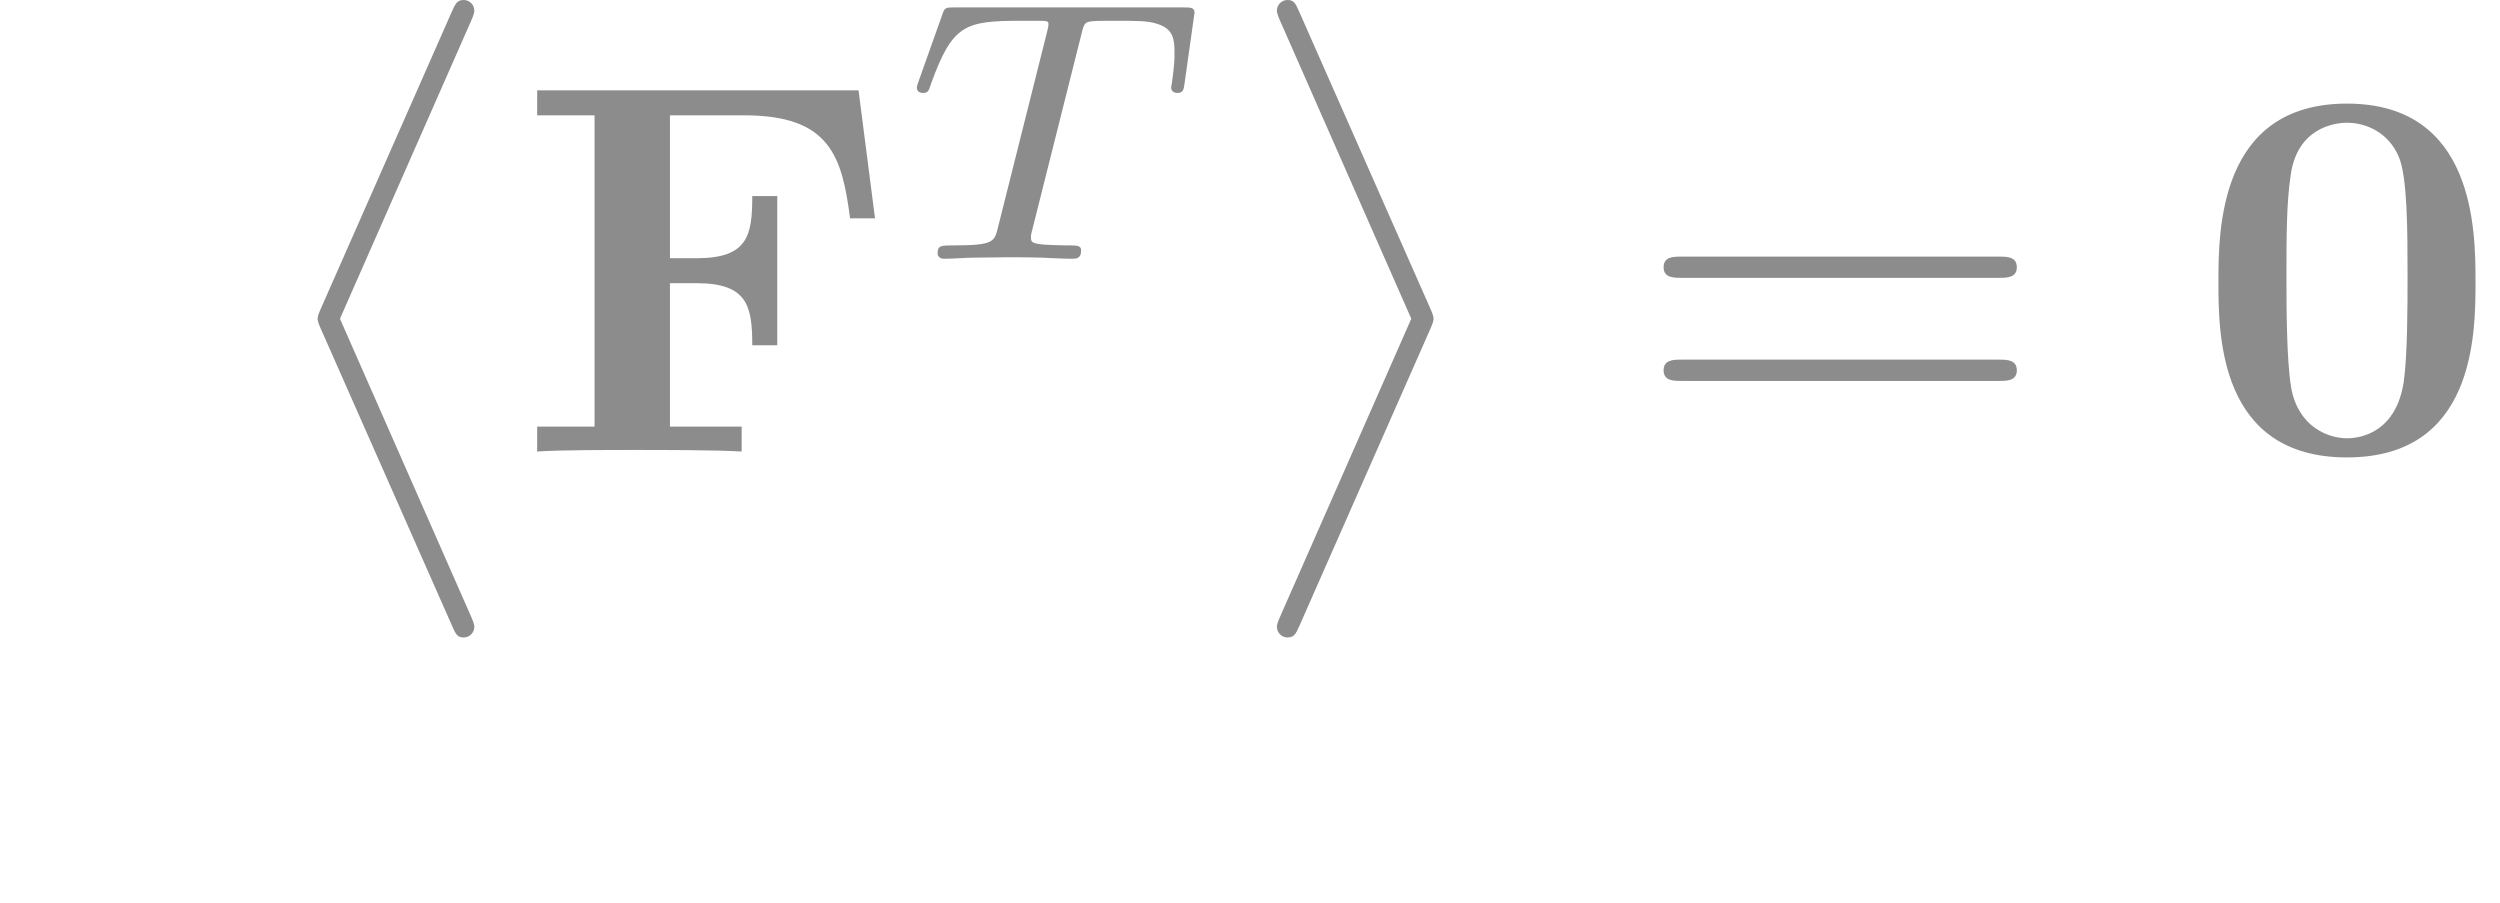 <ns0:svg xmlns:ns0="http://www.w3.org/2000/svg" xmlns:ns1="http://www.w3.org/1999/xlink" version="1.1" width="46.888pt" height="16.937pt" viewBox="-57.056 -70.506 46.888 16.937" readme2tex:offset="3.486988999999996" xmlns:readme2tex="http://github.com/leegao/readme2tex/">
<ns0:defs>
<ns0:path id="g0-48" d="M5.27-3.178C5.27-4.144 5.26-6.526 2.859-6.526S.448-4.154 .448-3.178C.448-2.192 .458 .11 2.859 .11C5.25 .11 5.27-2.182 5.27-3.178ZM2.859-.249C2.501-.249 1.943-.468 1.813-1.196C1.724-1.714 1.724-2.75 1.724-3.298C1.724-4.015 1.724-4.663 1.803-5.181C1.923-6.067 2.62-6.167 2.859-6.167C3.228-6.167 3.636-5.978 3.826-5.539C3.995-5.171 3.995-4.115 3.995-3.298C3.995-2.74 3.995-1.833 3.925-1.315C3.786-.389 3.158-.249 2.859-.249Z" />
<ns0:path id="g0-70" d="M6.416-6.775H.389V-6.306H1.465V-.468H.389V0C.767-.03 1.773-.03 2.212-.03C2.7-.03 3.786-.03 4.224 0V-.468H2.879V-3.158H3.377C4.334-3.158 4.423-2.73 4.423-1.993H4.892V-4.792H4.423C4.423-4.055 4.344-3.626 3.377-3.626H2.879V-6.306H4.274C5.878-6.306 6.107-5.539 6.257-4.374H6.725L6.416-6.775Z" />
<ns0:path id="g2-61" d="M6.844-3.258C6.994-3.258 7.183-3.258 7.183-3.457S6.994-3.656 6.854-3.656H.887C.747-3.656 .558-3.656 .558-3.457S.747-3.258 .897-3.258H6.844ZM6.854-1.325C6.994-1.325 7.183-1.325 7.183-1.524S6.994-1.724 6.844-1.724H.897C.747-1.724 .558-1.724 .558-1.524S.747-1.325 .887-1.325H6.854Z" />
<ns0:path id="g2-97" d="M3.318-.757C3.357-.359 3.626 .06 4.095 .06C4.304 .06 4.912-.08 4.912-.887V-1.445H4.663V-.887C4.663-.309 4.413-.249 4.304-.249C3.975-.249 3.935-.697 3.935-.747V-2.74C3.935-3.158 3.935-3.547 3.577-3.915C3.188-4.304 2.69-4.463 2.212-4.463C1.395-4.463 .707-3.995 .707-3.337C.707-3.039 .907-2.869 1.166-2.869C1.445-2.869 1.624-3.068 1.624-3.328C1.624-3.447 1.574-3.776 1.116-3.786C1.385-4.134 1.873-4.244 2.192-4.244C2.68-4.244 3.248-3.856 3.248-2.969V-2.6C2.74-2.57 2.042-2.54 1.415-2.242C.667-1.903 .418-1.385 .418-.946C.418-.139 1.385 .11 2.012 .11C2.67 .11 3.128-.289 3.318-.757ZM3.248-2.391V-1.395C3.248-.448 2.531-.11 2.082-.11C1.594-.11 1.186-.458 1.186-.956C1.186-1.504 1.604-2.331 3.248-2.391Z" />
<ns0:path id="g3-10" d="M3.497 11.337C3.567 11.497 3.597 11.557 3.716 11.557C3.826 11.557 3.915 11.467 3.915 11.357C3.915 11.347 3.915 11.298 3.856 11.168L1.395 5.579L3.856-.01C3.915-.139 3.915-.189 3.915-.199C3.915-.309 3.826-.399 3.716-.399C3.587-.399 3.557-.319 3.497-.189L1.036 5.39C.976 5.519 .976 5.569 .976 5.579S.976 5.639 1.036 5.768L3.497 11.337Z" />
<ns0:path id="g3-11" d="M3.298 5.579L.837 11.168C.777 11.298 .777 11.347 .777 11.357C.777 11.467 .867 11.557 .976 11.557C1.106 11.557 1.136 11.477 1.196 11.347L3.656 5.768C3.716 5.639 3.716 5.589 3.716 5.579S3.716 5.519 3.656 5.39L1.196-.179C1.126-.339 1.096-.399 .976-.399C.867-.399 .777-.309 .777-.199C.777-.189 .777-.139 .837-.01L3.298 5.579Z" />
<ns0:path id="g1-84" d="M3.389-4.219C3.438-4.421 3.452-4.442 3.605-4.456C3.64-4.463 3.884-4.463 4.024-4.463C4.449-4.463 4.631-4.463 4.805-4.407C5.119-4.31 5.133-4.108 5.133-3.857C5.133-3.745 5.133-3.654 5.084-3.292L5.07-3.215C5.07-3.145 5.119-3.11 5.189-3.11C5.293-3.11 5.307-3.173 5.321-3.285L5.509-4.617C5.509-4.714 5.426-4.714 5.3-4.714H1.011C.837-4.714 .823-4.714 .774-4.568L.335-3.333C.328-3.306 .3-3.243 .3-3.208C.3-3.18 .314-3.11 .418-3.11C.509-3.11 .523-3.145 .565-3.278C.969-4.394 1.2-4.463 2.26-4.463H2.552C2.762-4.463 2.769-4.456 2.769-4.394C2.769-4.387 2.769-4.352 2.741-4.247L1.82-.579C1.757-.321 1.736-.251 1.004-.251C.753-.251 .69-.251 .69-.098C.69-.077 .704 0 .809 0C1.004 0 1.213-.021 1.409-.021S1.813-.028 2.008-.028S2.441-.028 2.636-.021C2.824-.014 3.034 0 3.222 0C3.278 0 3.382 0 3.382-.153C3.382-.251 3.313-.251 3.096-.251C2.964-.251 2.824-.258 2.692-.265C2.455-.286 2.441-.314 2.441-.398C2.441-.446 2.441-.46 2.469-.558L3.389-4.219Z" />
</ns0:defs>
<ns0:g id="page1" fill-opacity="0.9">
<ns0:g fill="#808080">
<ns0:use x="-52.075" y="-70.107" ns1:href="#g3-10" />
<ns0:use x="-47.37" y="-62.037" ns1:href="#g0-70" />
<ns0:use x="-40.161" y="-65.653" ns1:href="#g1-84" />
<ns0:use x="-33.885" y="-70.107" ns1:href="#g3-11" />
<ns0:use x="-26.413" y="-62.037" ns1:href="#g2-61" />
<ns0:use x="-15.897" y="-62.037" ns1:href="#g0-48" />
</ns0:g>
</ns0:g>
</ns0:svg>